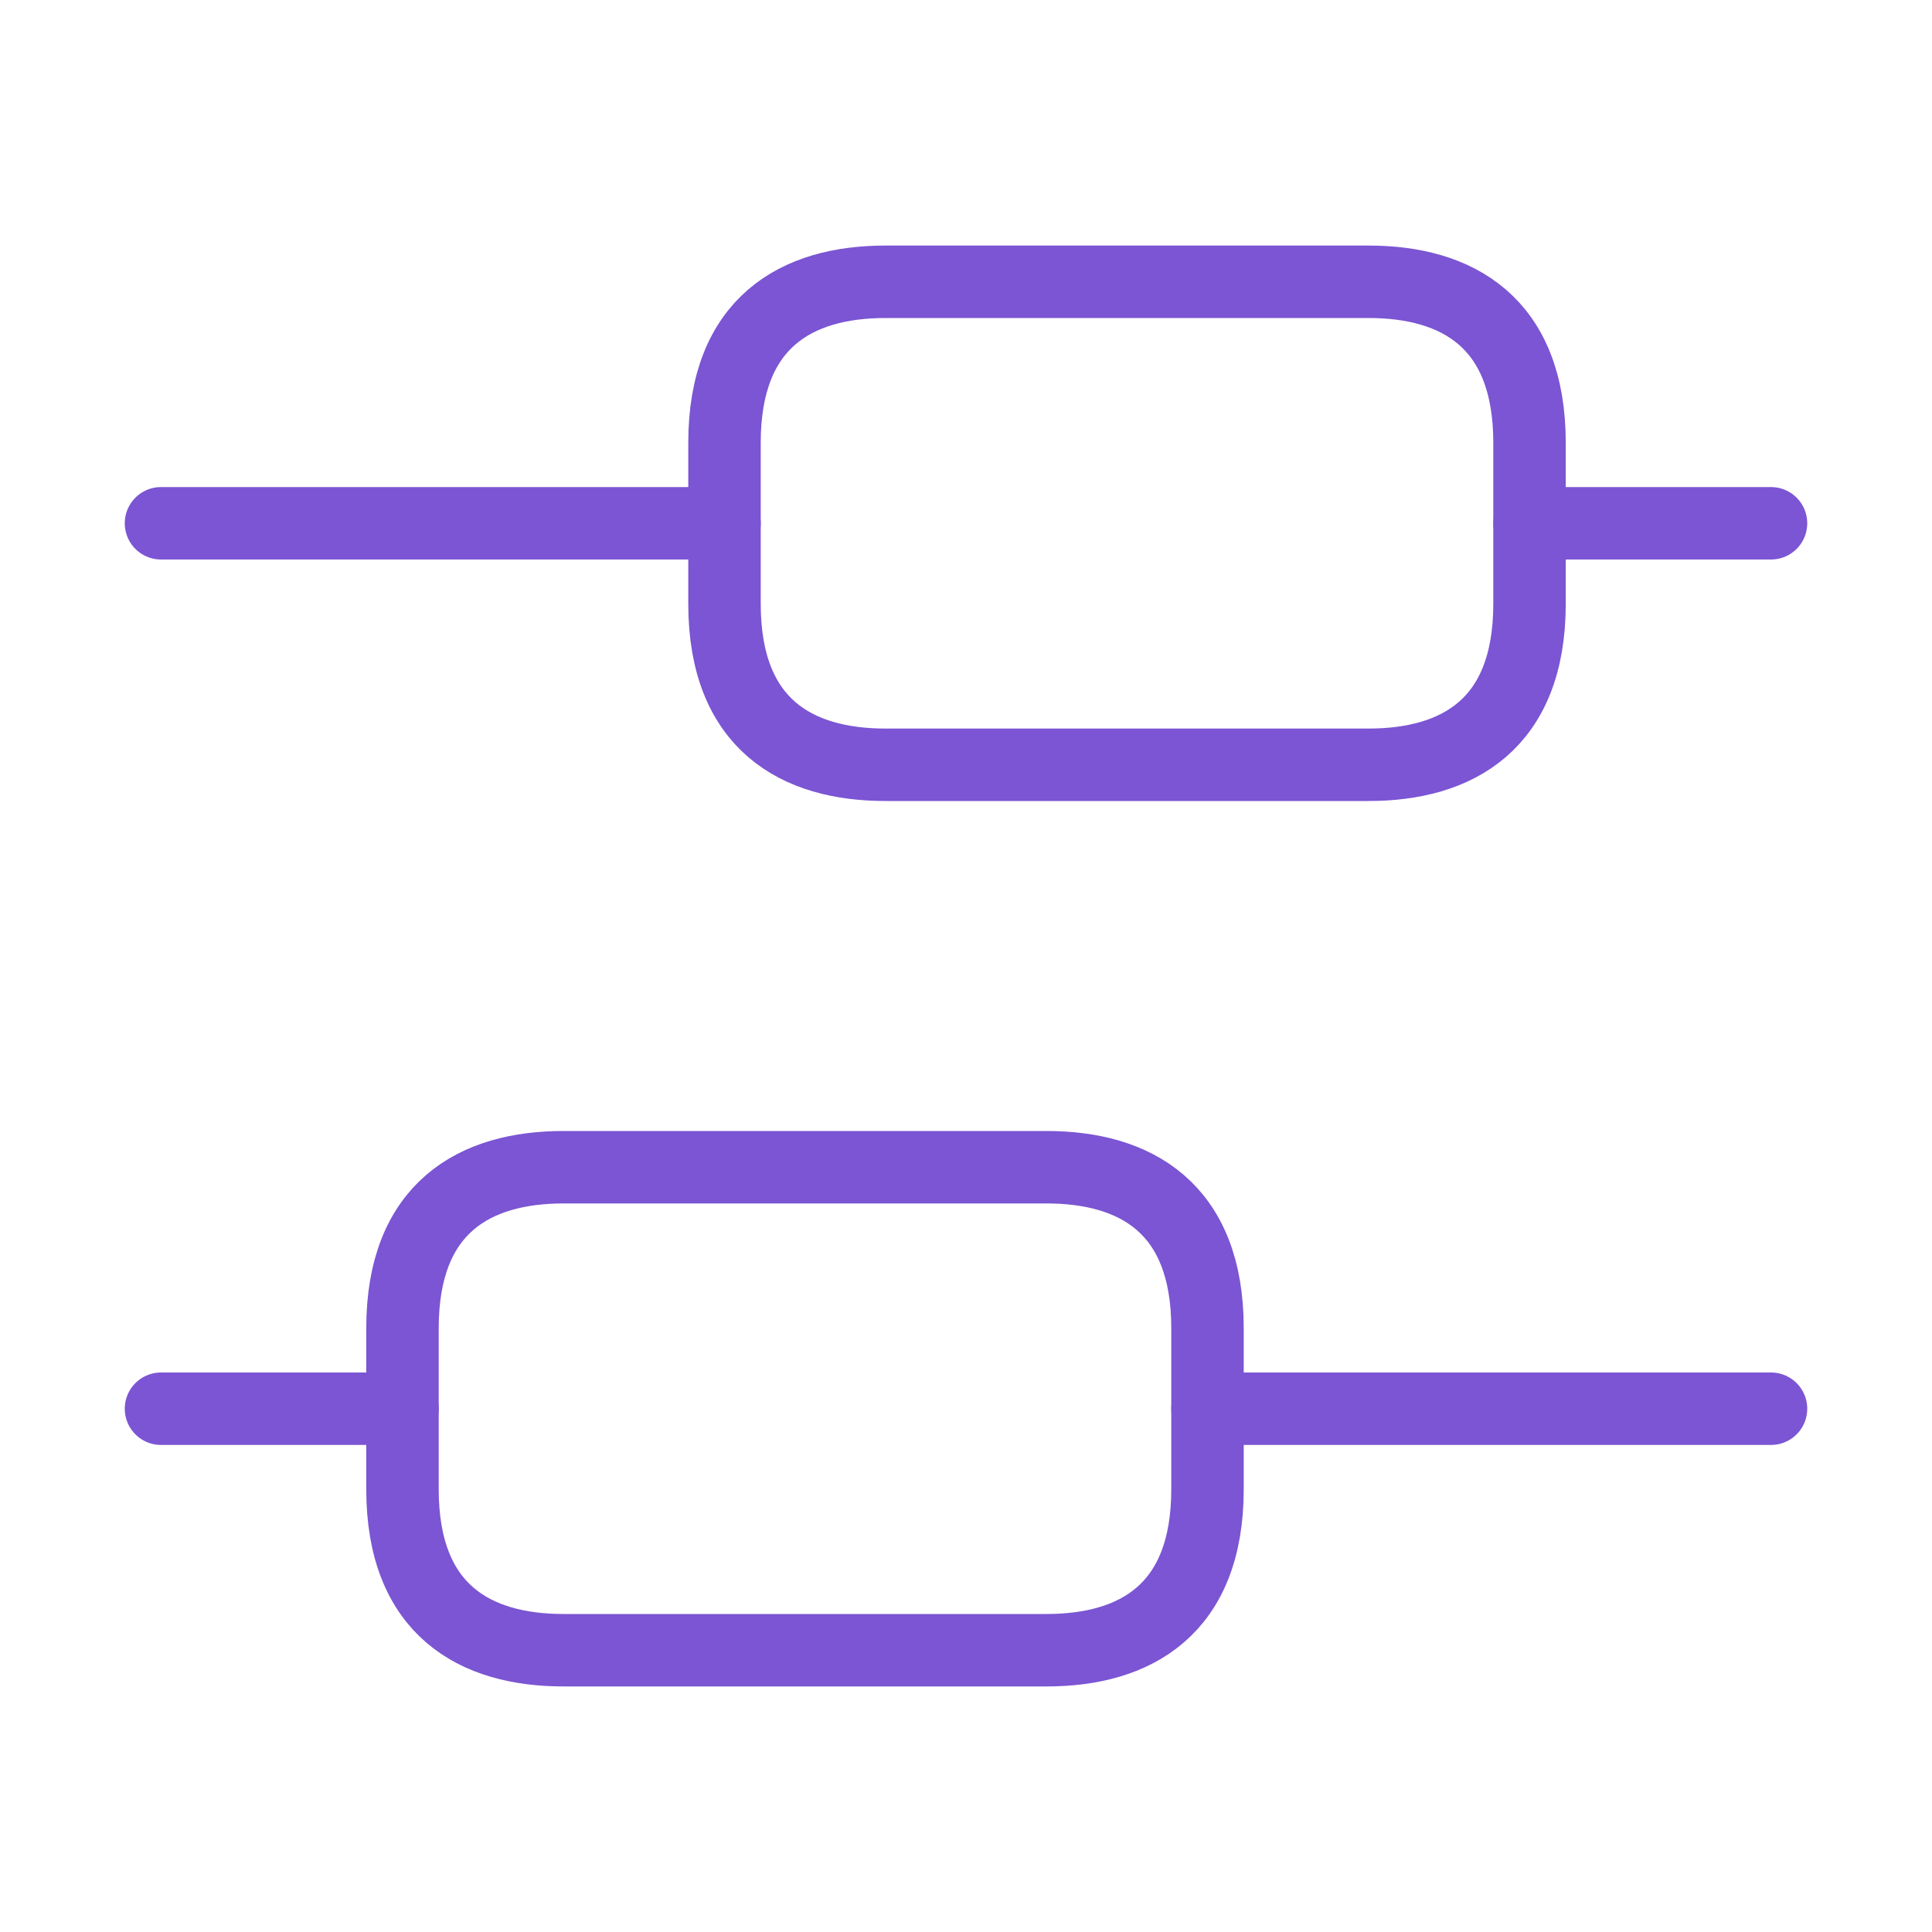 <svg width="40" height="40" viewBox="0 0 40 40" fill="none" xmlns="http://www.w3.org/2000/svg">
<path d="M36.667 29.166H25" stroke="#7B55D3" stroke-width="1.5" stroke-miterlimit="10" stroke-linecap="round" stroke-linejoin="round"/>
<path d="M8.333 29.166H3.333" stroke="#7B55D3" stroke-width="1.5" stroke-miterlimit="10" stroke-linecap="round" stroke-linejoin="round"/>
<path d="M36.667 10.834H31.667" stroke="#7B55D3" stroke-width="1.5" stroke-miterlimit="10" stroke-linecap="round" stroke-linejoin="round"/>
<path d="M15 10.834H3.333" stroke="#7B55D3" stroke-width="1.5" stroke-miterlimit="10" stroke-linecap="round" stroke-linejoin="round"/>
<path d="M11.666 24.166H21.666C23.5 24.166 25 24.999 25 27.499V30.833C25 33.333 23.5 34.166 21.666 34.166H11.666C9.833 34.166 8.333 33.333 8.333 30.833V27.499C8.333 24.999 9.833 24.166 11.666 24.166Z" stroke="#7B55D3" stroke-width="1.5" stroke-miterlimit="10" stroke-linecap="round" stroke-linejoin="round"/>
<path d="M18.333 5.834H28.333C30.167 5.834 31.667 6.667 31.667 9.167V12.501C31.667 15.001 30.167 15.834 28.333 15.834H18.333C16.5 15.834 15 15.001 15 12.501V9.167C15 6.667 16.5 5.834 18.333 5.834Z" stroke="#7B55D3" stroke-width="1.5" stroke-miterlimit="10" stroke-linecap="round" stroke-linejoin="round"/>
</svg>
